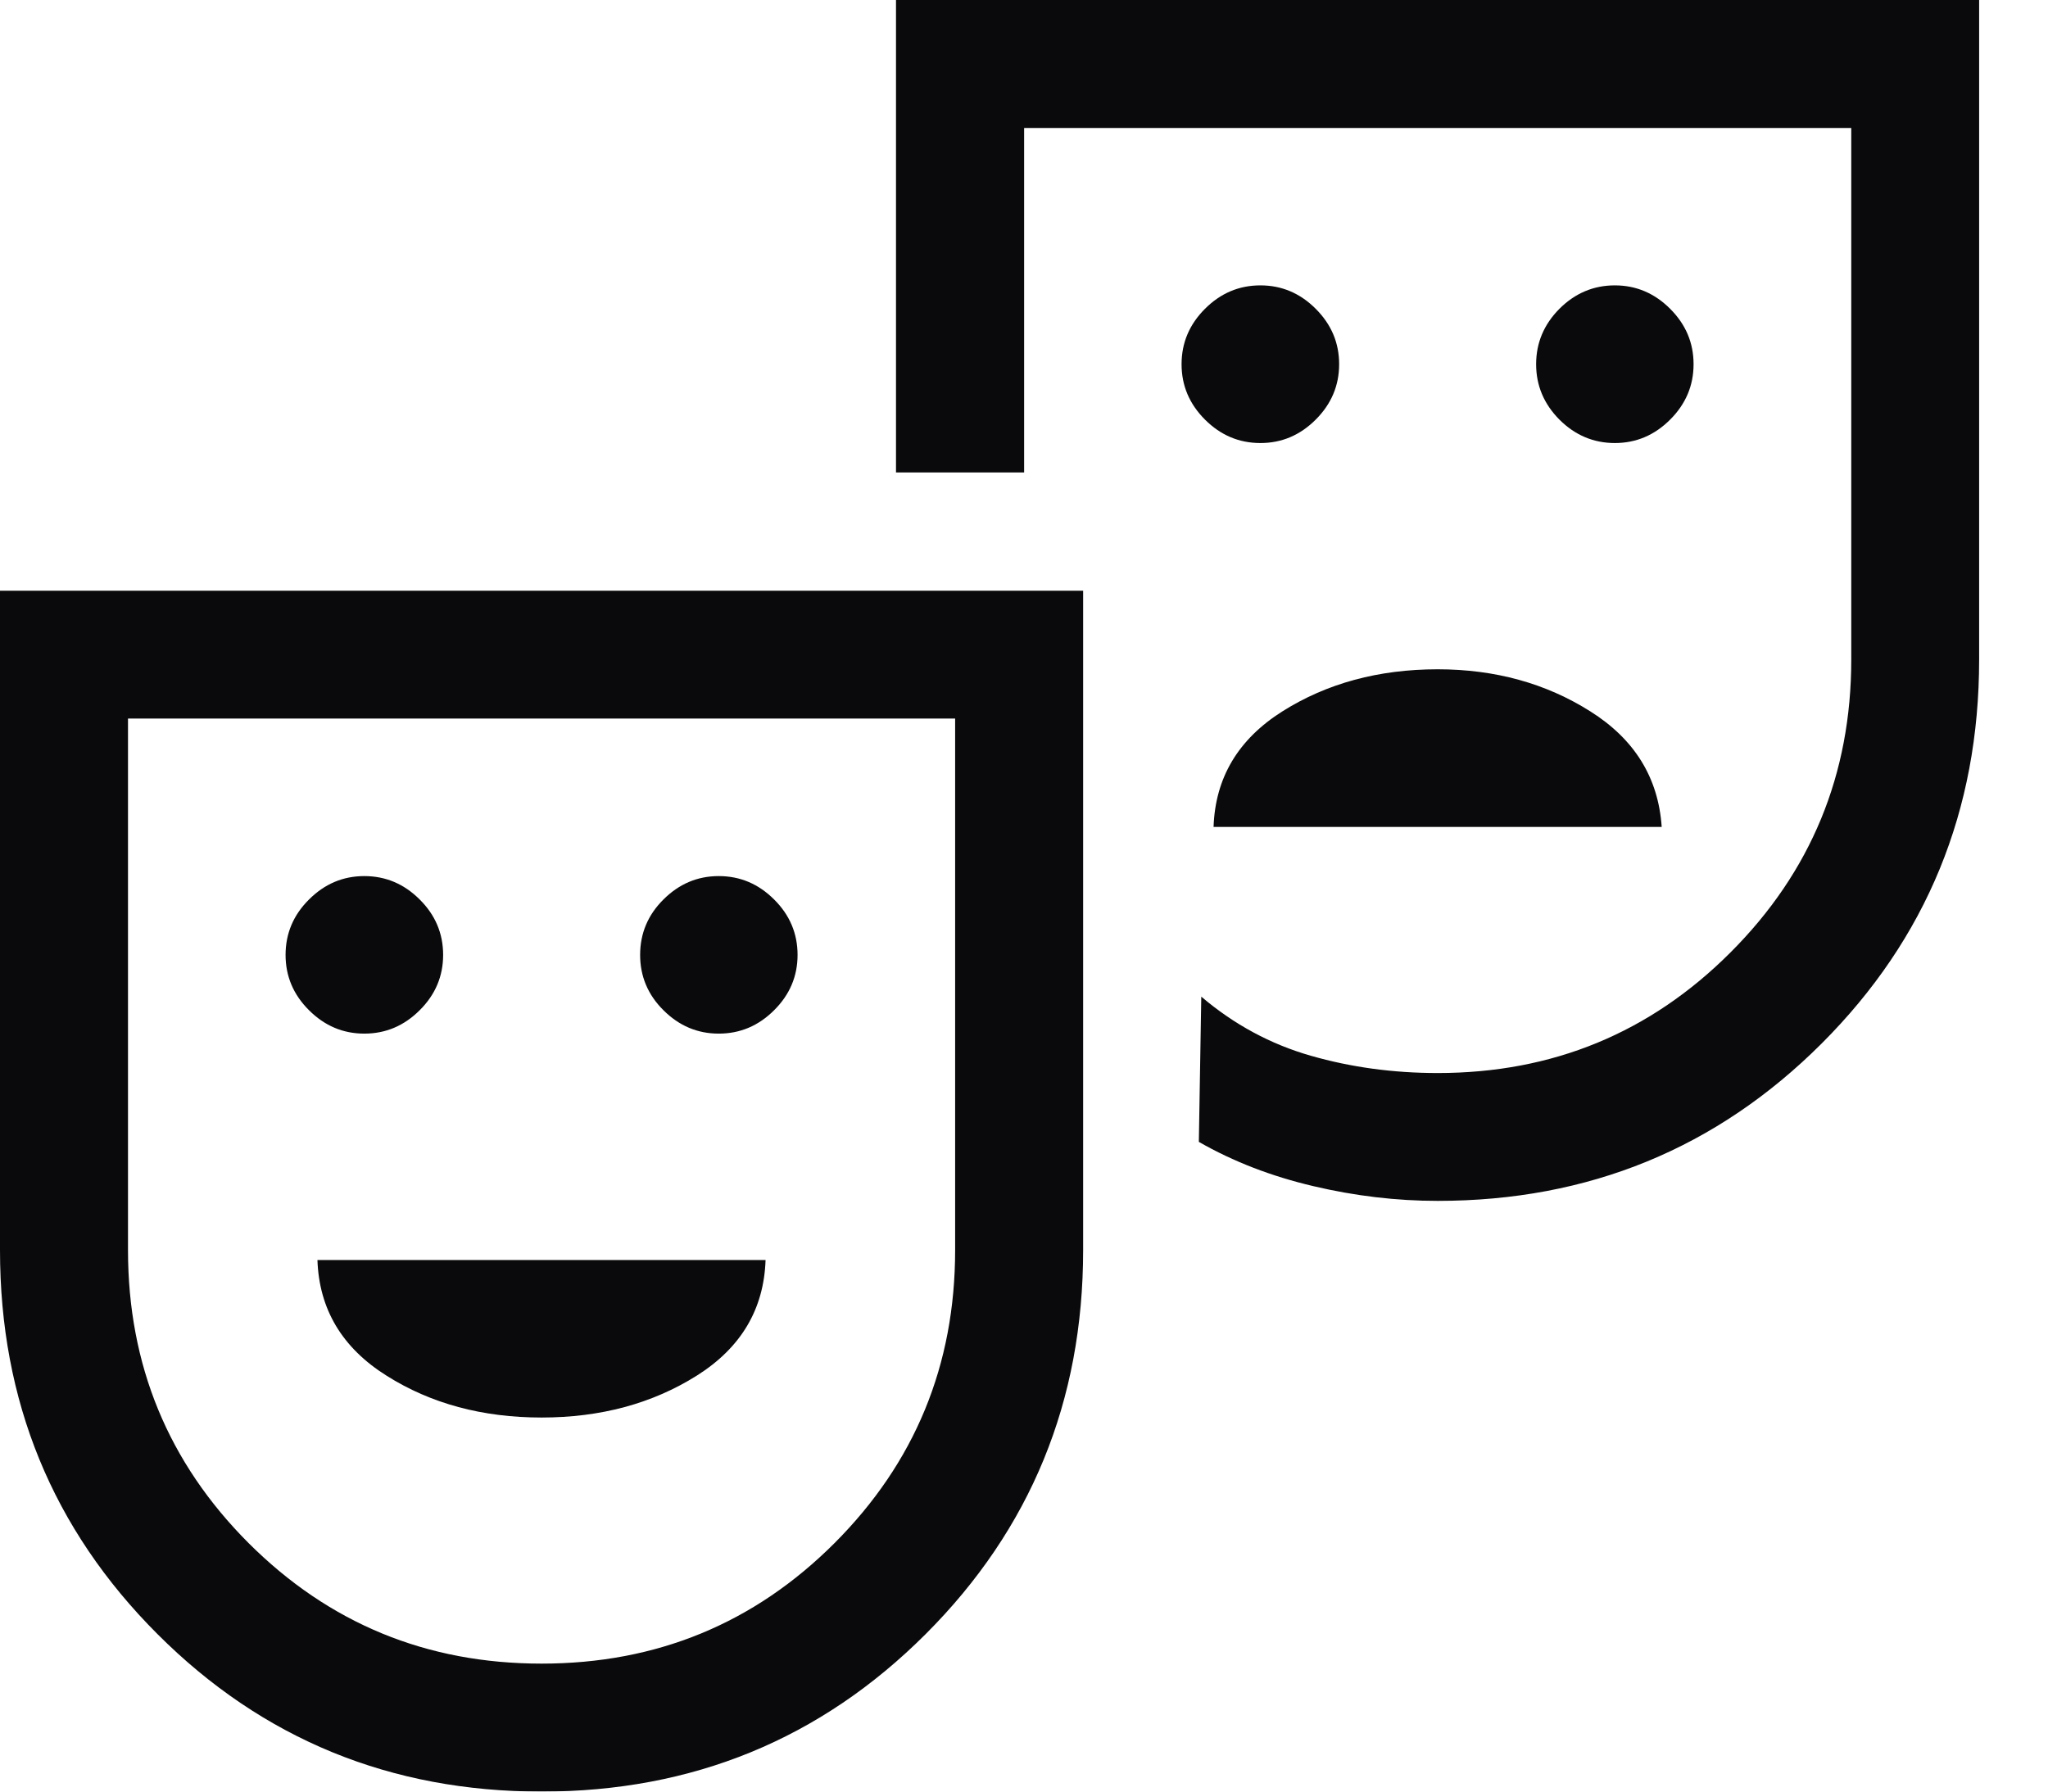 <svg width="16" height="14" viewBox="0 0 16 14" fill="none" xmlns="http://www.w3.org/2000/svg">
<mask id="mask0_74_1602" style="mask-type:alpha" maskUnits="userSpaceOnUse" x="-2" y="-3" width="19" height="20">
<rect x="-1.5" y="-2.231" width="18.462" height="18.462" fill="#D9D9D9"/>
</mask>
<g mask="url(#mask0_74_1602)">
<path d="M12.616 3.462C12.782 3.462 12.926 3.401 13.048 3.279C13.17 3.157 13.231 3.013 13.231 2.846C13.231 2.679 13.17 2.535 13.048 2.413C12.926 2.291 12.782 2.23 12.616 2.23C12.45 2.23 12.305 2.291 12.183 2.413C12.062 2.535 12.001 2.679 12.001 2.846C12.001 3.013 12.062 3.157 12.183 3.279C12.305 3.401 12.45 3.462 12.616 3.462ZM9.847 3.462C10.013 3.462 10.157 3.401 10.279 3.279C10.401 3.157 10.462 3.013 10.462 2.846C10.462 2.679 10.401 2.535 10.279 2.413C10.157 2.291 10.013 2.23 9.847 2.23C9.68 2.23 9.536 2.291 9.414 2.413C9.292 2.535 9.231 2.679 9.231 2.846C9.231 3.013 9.292 3.157 9.414 3.279C9.536 3.401 9.68 3.462 9.847 3.462ZM9.481 6.462H12.982C12.956 6.077 12.77 5.776 12.423 5.558C12.078 5.34 11.68 5.23 11.232 5.23C10.77 5.23 10.366 5.34 10.02 5.558C9.674 5.776 9.494 6.077 9.481 6.462ZM4.231 14C3.052 14 2.051 13.59 1.231 12.77C0.41 11.949 0 10.949 0 9.769V4.616H8.462V9.769C8.462 10.949 8.052 11.949 7.231 12.77C6.41 13.59 5.41 14 4.231 14ZM4.231 13C5.129 13 5.892 12.686 6.52 12.058C7.148 11.429 7.462 10.667 7.462 9.769V5.615H1V9.769C1 10.667 1.314 11.429 1.942 12.058C2.571 12.686 3.333 13 4.231 13ZM11.232 9.384C10.911 9.384 10.587 9.346 10.261 9.269C9.933 9.192 9.635 9.077 9.366 8.923L9.385 7.788C9.641 8.006 9.927 8.16 10.241 8.25C10.555 8.34 10.885 8.385 11.232 8.385C12.129 8.385 12.892 8.071 13.52 7.442C14.148 6.814 14.463 6.051 14.463 5.154V1H8.001V3.692H7V0H15.462V5.154C15.462 6.334 15.052 7.334 14.232 8.154C13.411 8.974 12.411 9.384 11.232 9.384ZM2.846 8.077C3.013 8.077 3.157 8.016 3.279 7.894C3.401 7.773 3.462 7.628 3.462 7.462C3.462 7.295 3.401 7.15 3.279 7.029C3.157 6.907 3.013 6.846 2.846 6.846C2.68 6.846 2.536 6.907 2.414 7.029C2.292 7.15 2.231 7.295 2.231 7.462C2.231 7.628 2.292 7.773 2.414 7.894C2.536 8.016 2.68 8.077 2.846 8.077ZM5.615 8.077C5.782 8.077 5.926 8.016 6.048 7.894C6.17 7.773 6.231 7.628 6.231 7.462C6.231 7.295 6.17 7.15 6.048 7.029C5.926 6.907 5.782 6.846 5.615 6.846C5.449 6.846 5.305 6.907 5.183 7.029C5.061 7.15 5.001 7.295 5.001 7.462C5.001 7.628 5.061 7.773 5.183 7.894C5.305 8.016 5.449 8.077 5.615 8.077ZM4.231 11.077C4.692 11.077 5.096 10.968 5.443 10.75C5.789 10.532 5.968 10.231 5.981 9.846H2.48C2.493 10.231 2.673 10.532 3.02 10.75C3.365 10.968 3.769 11.077 4.231 11.077Z" fill="#0A0A0C"/>
</g>
</svg>
